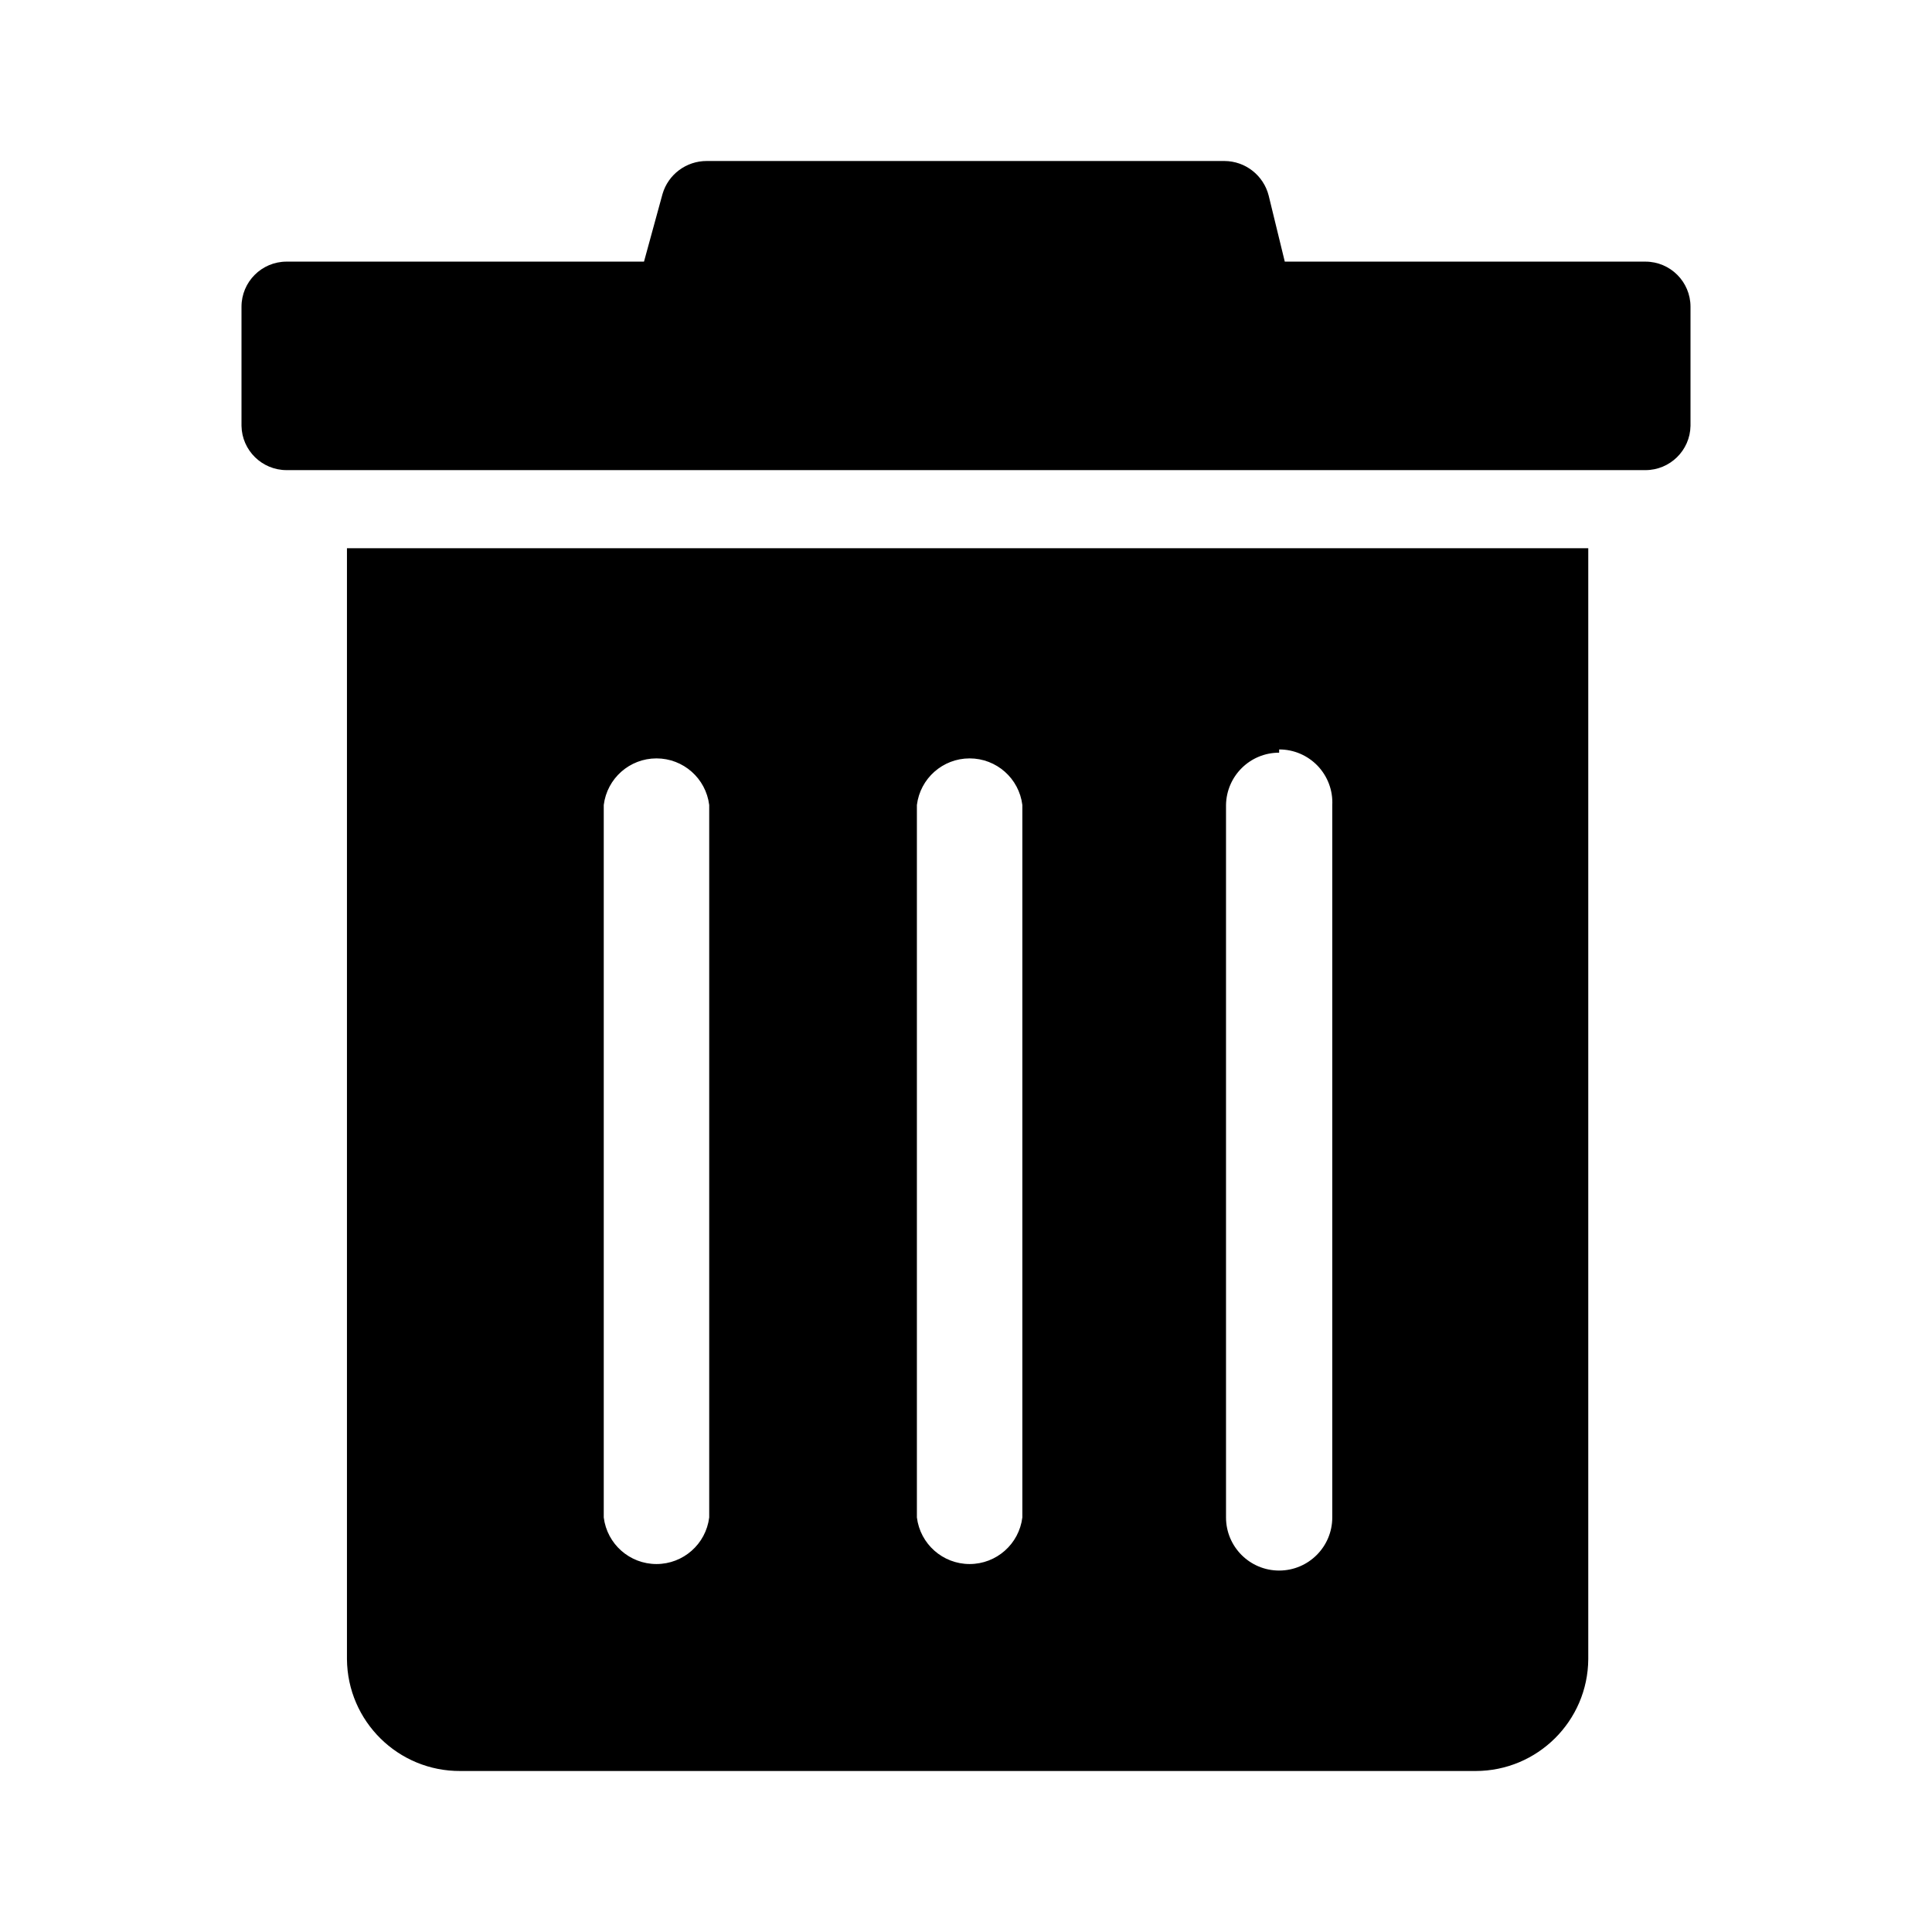 <svg xmlns="http://www.w3.org/2000/svg" xmlns:vectornator="http://vectornator.io" xml:space="preserve" stroke-linecap="round" stroke-linejoin="round" stroke-miterlimit="10" clip-rule="evenodd" viewBox="0 0 24 24"><path vectornator:layerName="Untitled" fill-rule="evenodd" d="M8.23 2.41c.071-.244.296-.411.55-.41h6.43c.26.001.486.178.55.43l.2.82h4.48c.309 0 .56.251.56.56v1.48c-.005.305-.255.55-.56.55H3.56c-.305 0-.555-.245-.56-.55V3.81c0-.309.251-.56.56-.56H8l.23-.84Zm-3.92 4.4h15.42v13.8c-.005.769-.631 1.39-1.4 1.39H5.72c-.773.005-1.404-.617-1.41-1.39V6.81ZM7.5 10c.041-.331.322-.579.655-.579s.614.248.655.579v8.85c-.041.331-.322.579-.655.579s-.614-.248-.655-.579V10Zm3.89 0c.041-.331.322-.579.655-.579.333 0 .614.248.655.579v8.85c-.041.331-.322.579-.655.579-.333 0-.614-.248-.655-.579V10Zm4.5-.65c-.361-0-.654.289-.66.65v8.85c0 .364.295.66.66.66.364 0 .66-.295.66-.66V10c.009-.18-.057-.356-.182-.487-.125-.13-.298-.204-.478-.203v.04Z"/></svg>